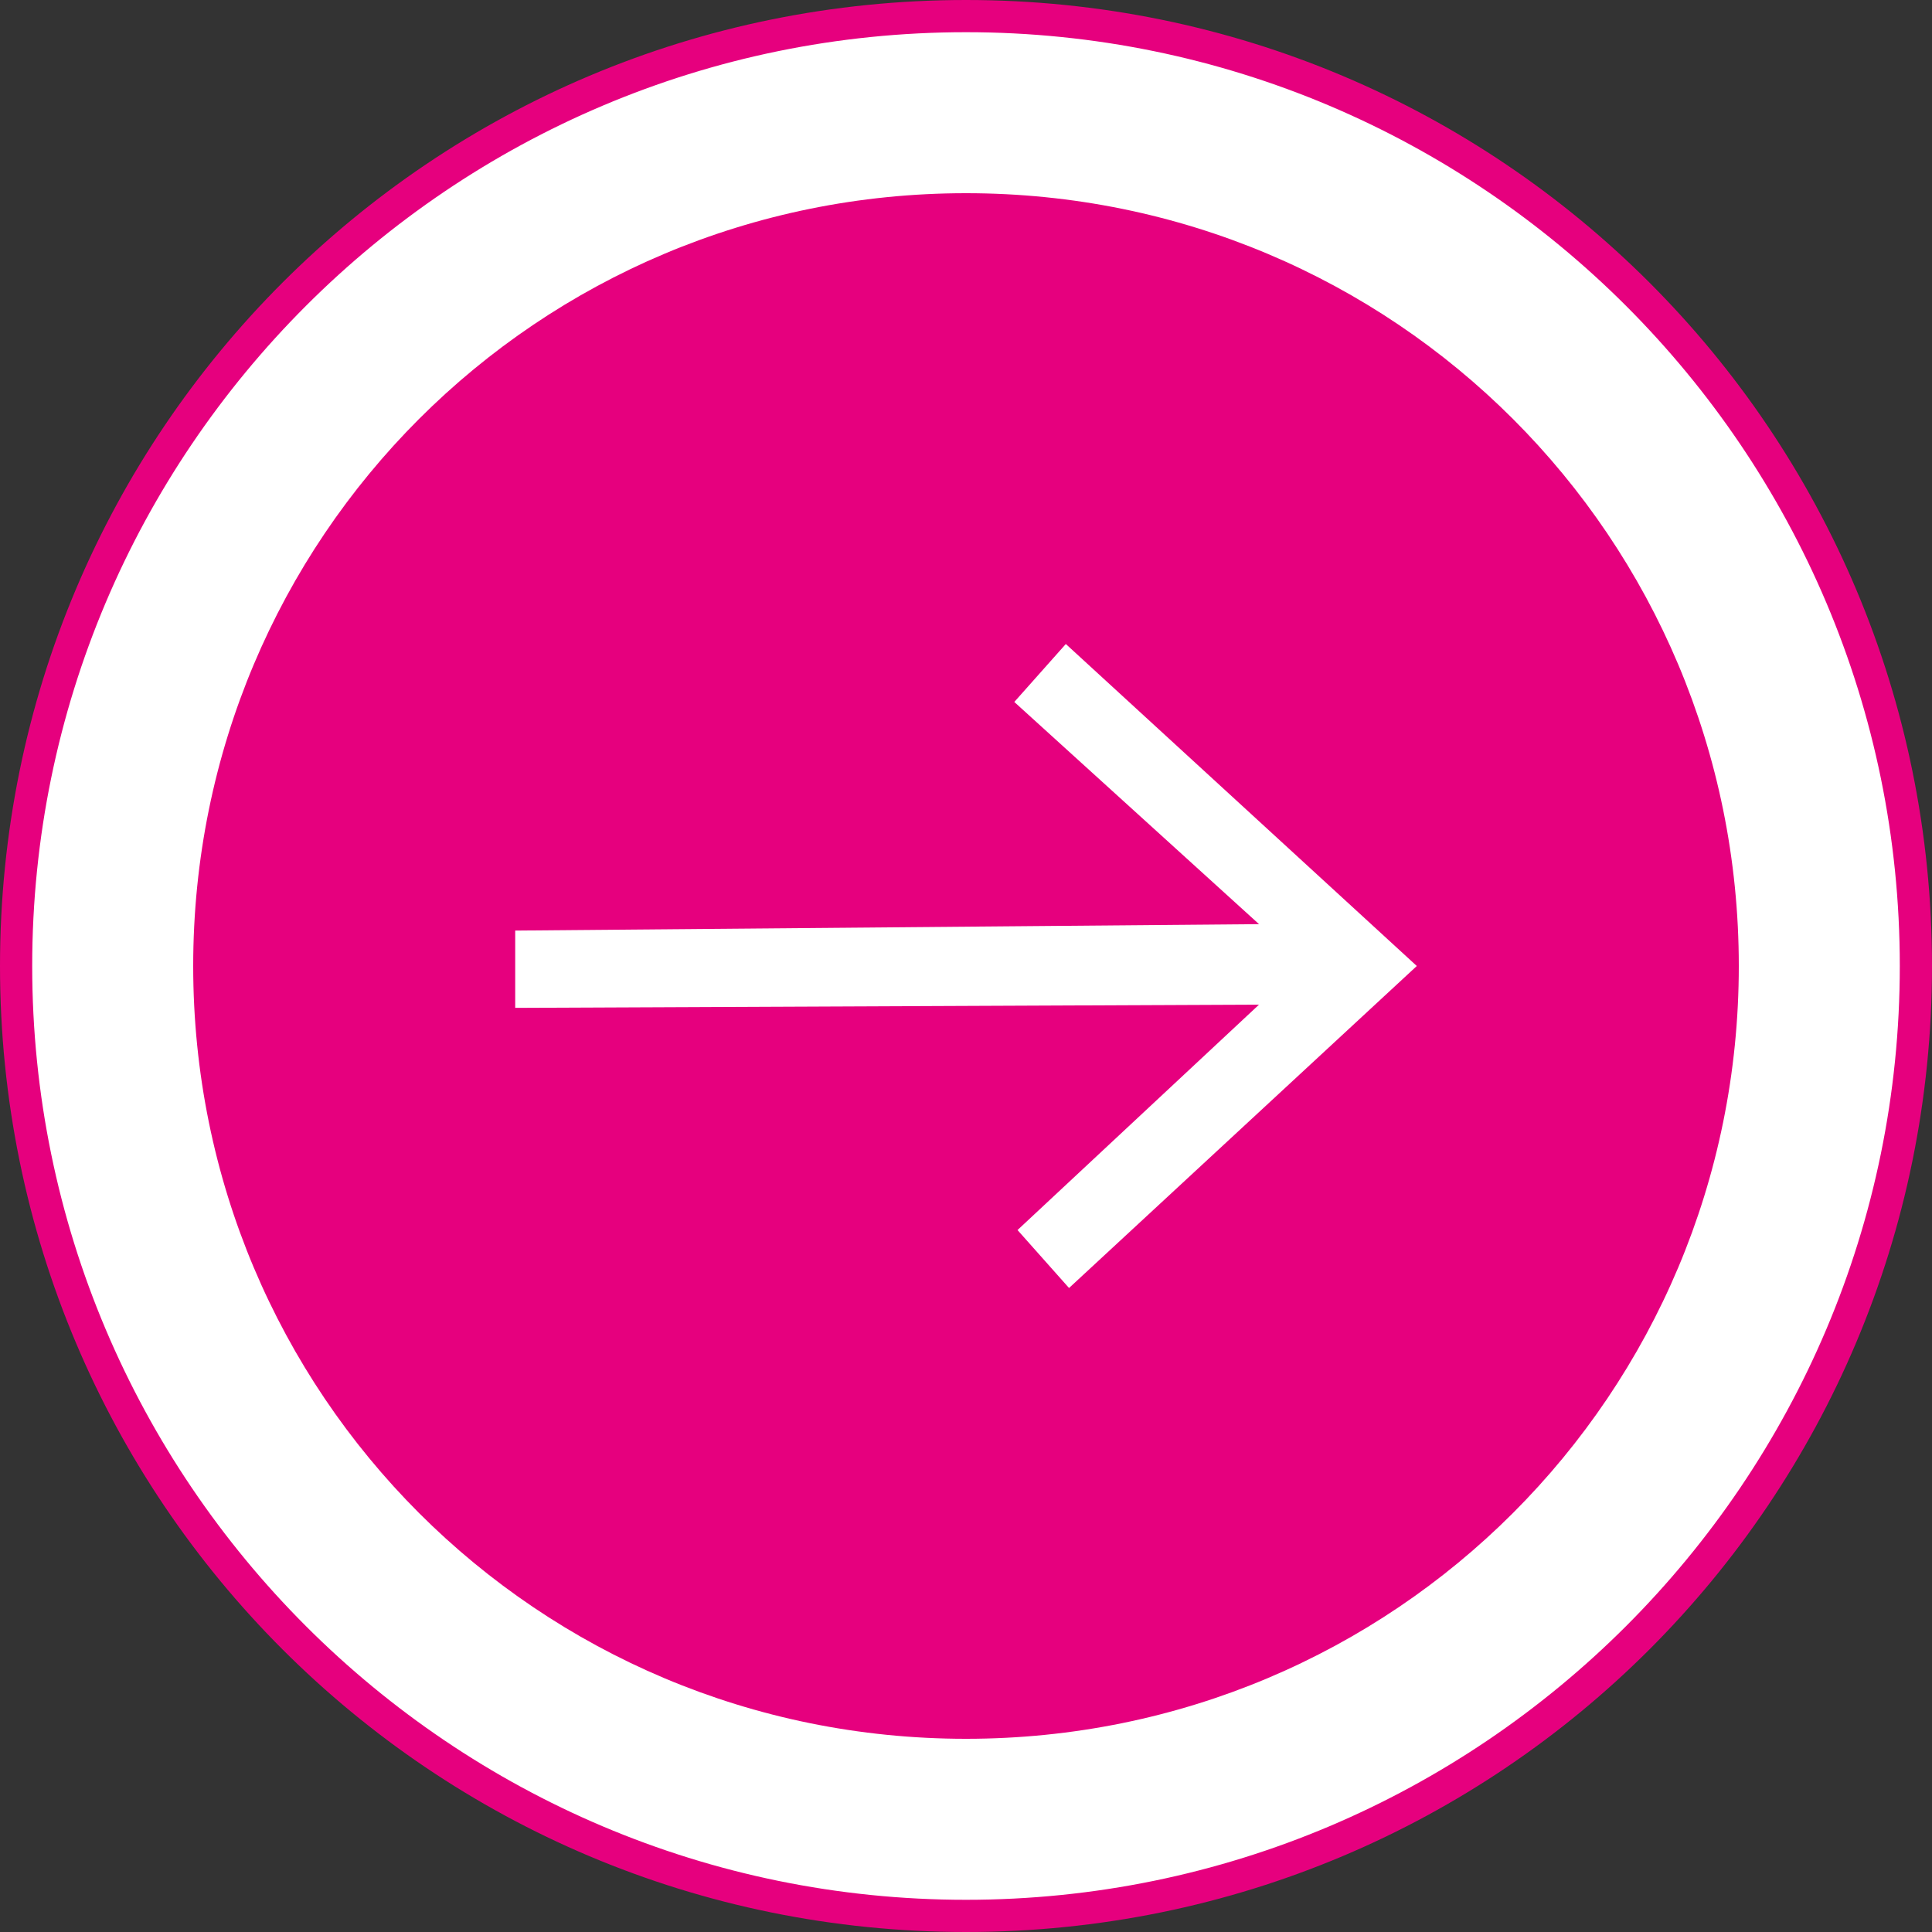 <?xml version="1.0" encoding="utf-8"?>
<!-- Generator: Adobe Illustrator 19.2.1, SVG Export Plug-In . SVG Version: 6.00 Build 0)  -->
<svg version="1.1" id="Layer_1" xmlns="http://www.w3.org/2000/svg" xmlns:xlink="http://www.w3.org/1999/xlink" x="0px" y="0px"
	 viewBox="0 0 60 60" style="enable-background:new 0 0 60 60;" xml:space="preserve">
<rect x="0" y="0" width="60" height="60" fill="#333333" stroke="none"/>
<style type="text/css">
	.st0{fill:#FFFFFF;}
	.st1{fill:#E6007E;}
</style>
<g>
	<g>
		<path class="st0" d="M30,59.5C13.7,59.5,0.5,46.3,0.5,30S13.7,0.5,30,0.5S59.5,13.7,59.5,30S46.3,59.5,30,59.5z"/>
		<path class="st1" d="M30,1c16,0,29,13,29,29S46,59,30,59S1,46,1,30S14,1,30,1 M30,0C13.4,0,0,13.4,0,30s13.4,30,30,30
			s30-13.4,30-30S46.6,0,30,0L30,0z"/>
	</g>
	<g>
		<path class="st1" d="M30,6C16.7,6,6,16.7,6,30s10.7,24,24,24s24-10.7,24-24S43.3,6,30,6z M33.2,40l-1.6-1.8l7.5-7L16,31.3v-2.4
			l23.1-0.2l-7.6-6.9l1.6-1.8L44,30L33.2,40z"/>
	</g>
</g>
</svg>
